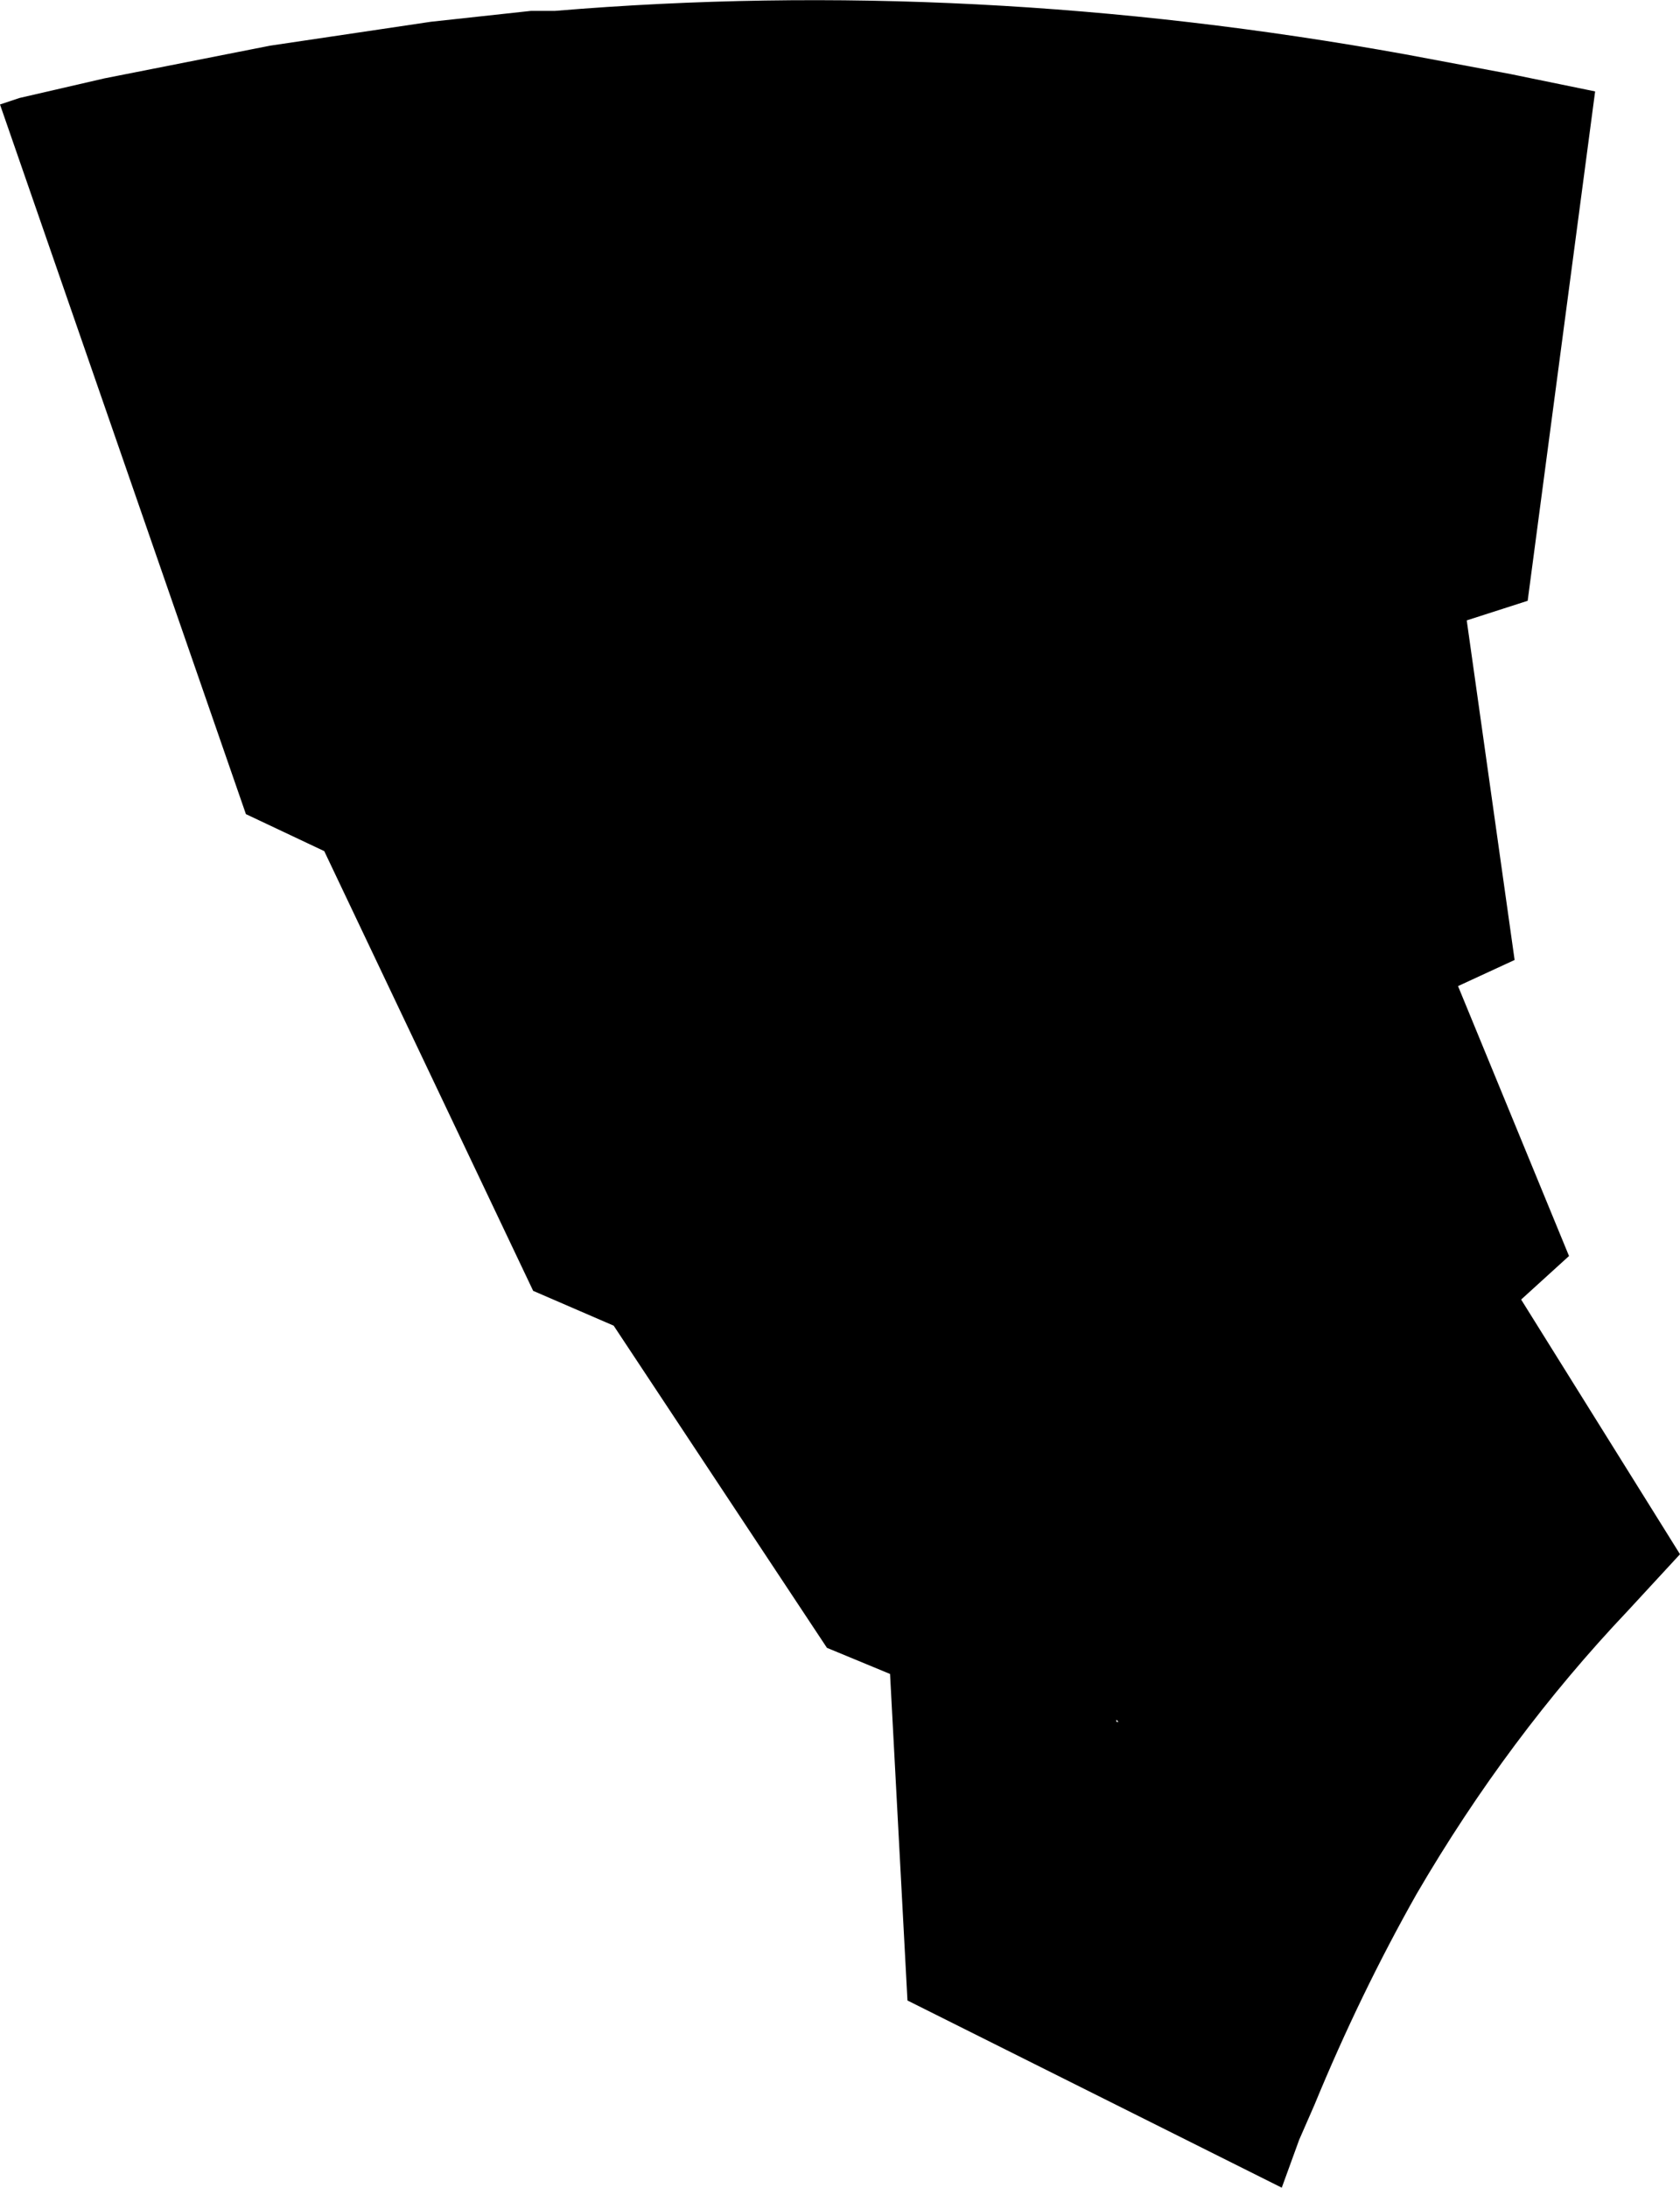 <?xml version="1.0" encoding="UTF-8" standalone="no"?>
<svg xmlns:xlink="http://www.w3.org/1999/xlink" height="50.25px" width="38.6px" xmlns="http://www.w3.org/2000/svg">
  <g transform="matrix(1.0, 0.0, 0.0, 1.0, -128.55, -230.3)">
    <path d="M138.45 230.8 L140.75 230.55 141.3 230.55 Q150.9 229.75 160.85 231.55 L163.25 232.0 165.2 232.4 163.65 244.1 162.25 244.55 163.35 252.35 162.05 252.95 164.6 259.15 163.5 260.15 167.15 266.0 165.95 267.3 Q163.2 270.2 161.1 273.8 159.8 276.1 158.75 278.65 L158.4 279.45 158.0 280.55 149.4 276.25 149.0 268.75 147.55 268.15 142.65 260.75 140.8 259.95 136.0 249.85 134.2 249.0 128.55 232.7 129.0 232.55 130.95 232.1 134.75 231.35 138.45 230.8 M154.2 269.85 L154.25 269.85 154.2 269.8 154.2 269.85" fill="#000000" fill-rule="evenodd" stroke="none"/>
  </g>
</svg>
